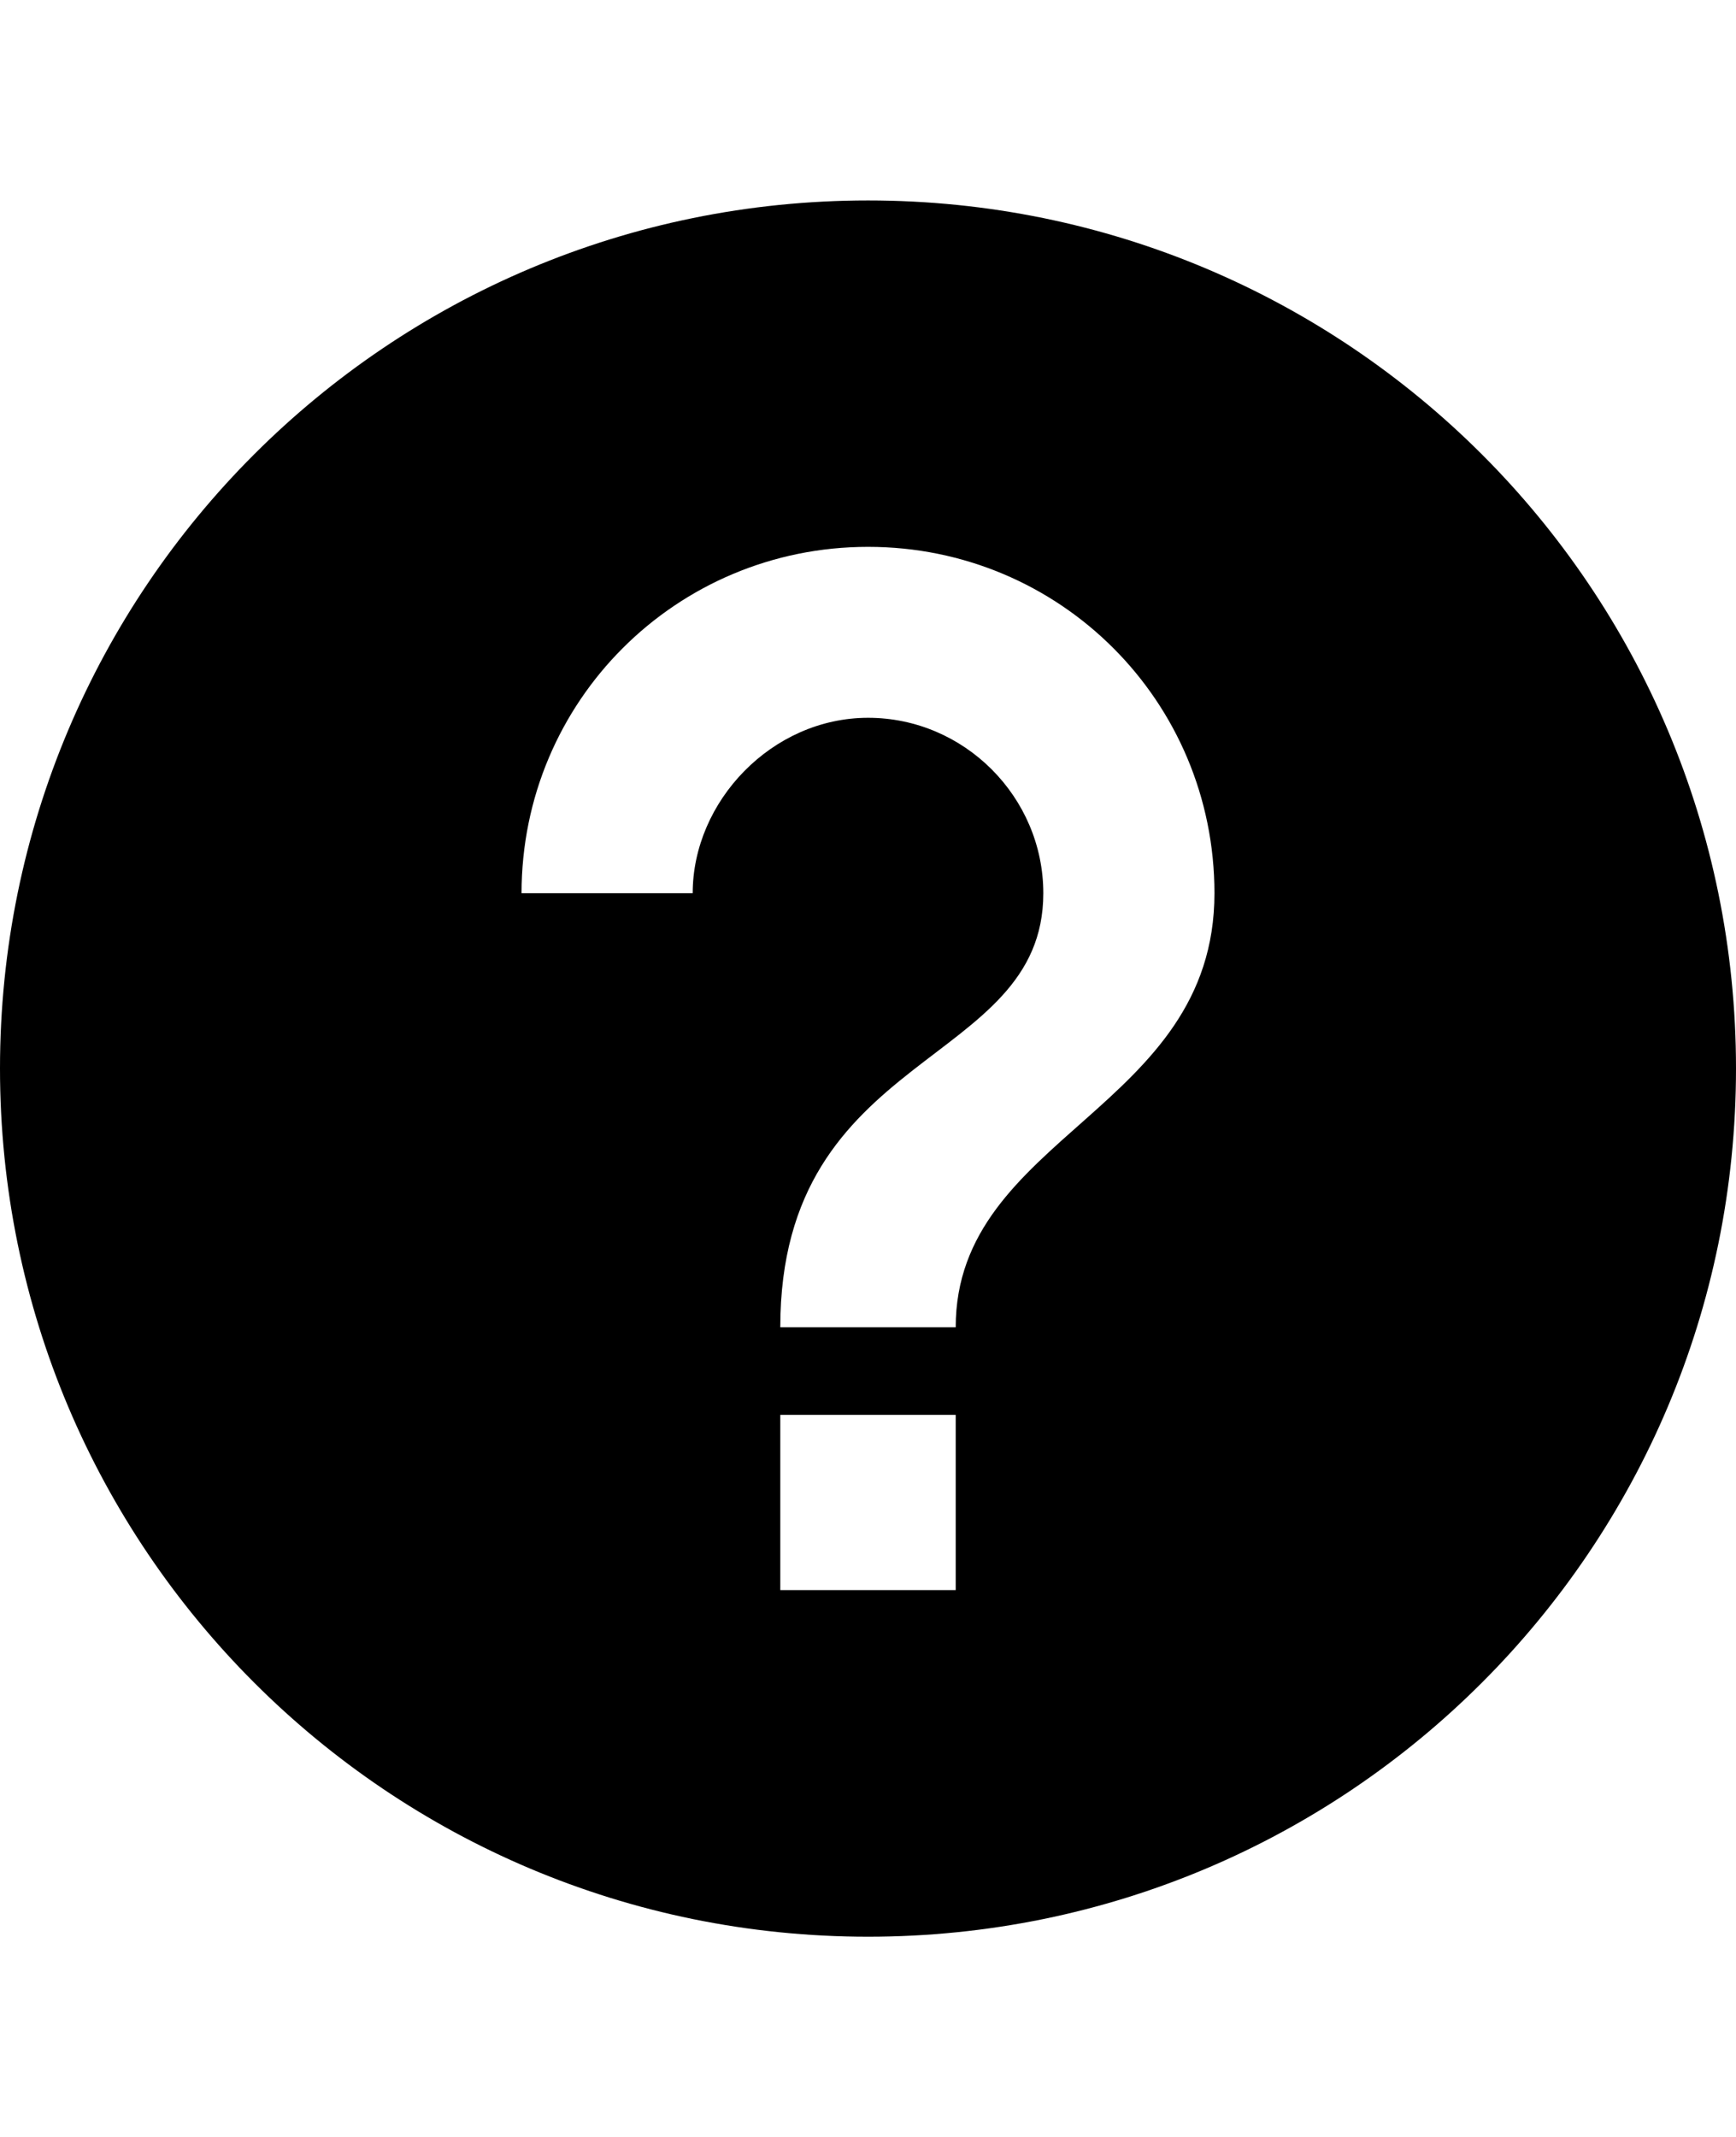 <svg height="1000" width="812.5" xmlns="http://www.w3.org/2000/svg"><path d="M406.3 93.8c224.6 0 406.2 181.6 406.2 406.2S630.9 906.3 406.3 906.3 0 724.6 0 500 181.6 93.8 406.3 93.8zm41 650.3v-82h-82.1v82h82.1zm0 -123c0 -89.8 121.1 -101.6 121.1 -203.1 0 -89.9 -72.3 -162.1 -162.1 -162.1S244.1 328.1 244.1 418h80.1c0 -43 37.1 -82.1 82.1 -82.1s82 37.1 82 82.1c0 82 -123.1 72.2 -123.1 203.1h82.1z"/></svg>